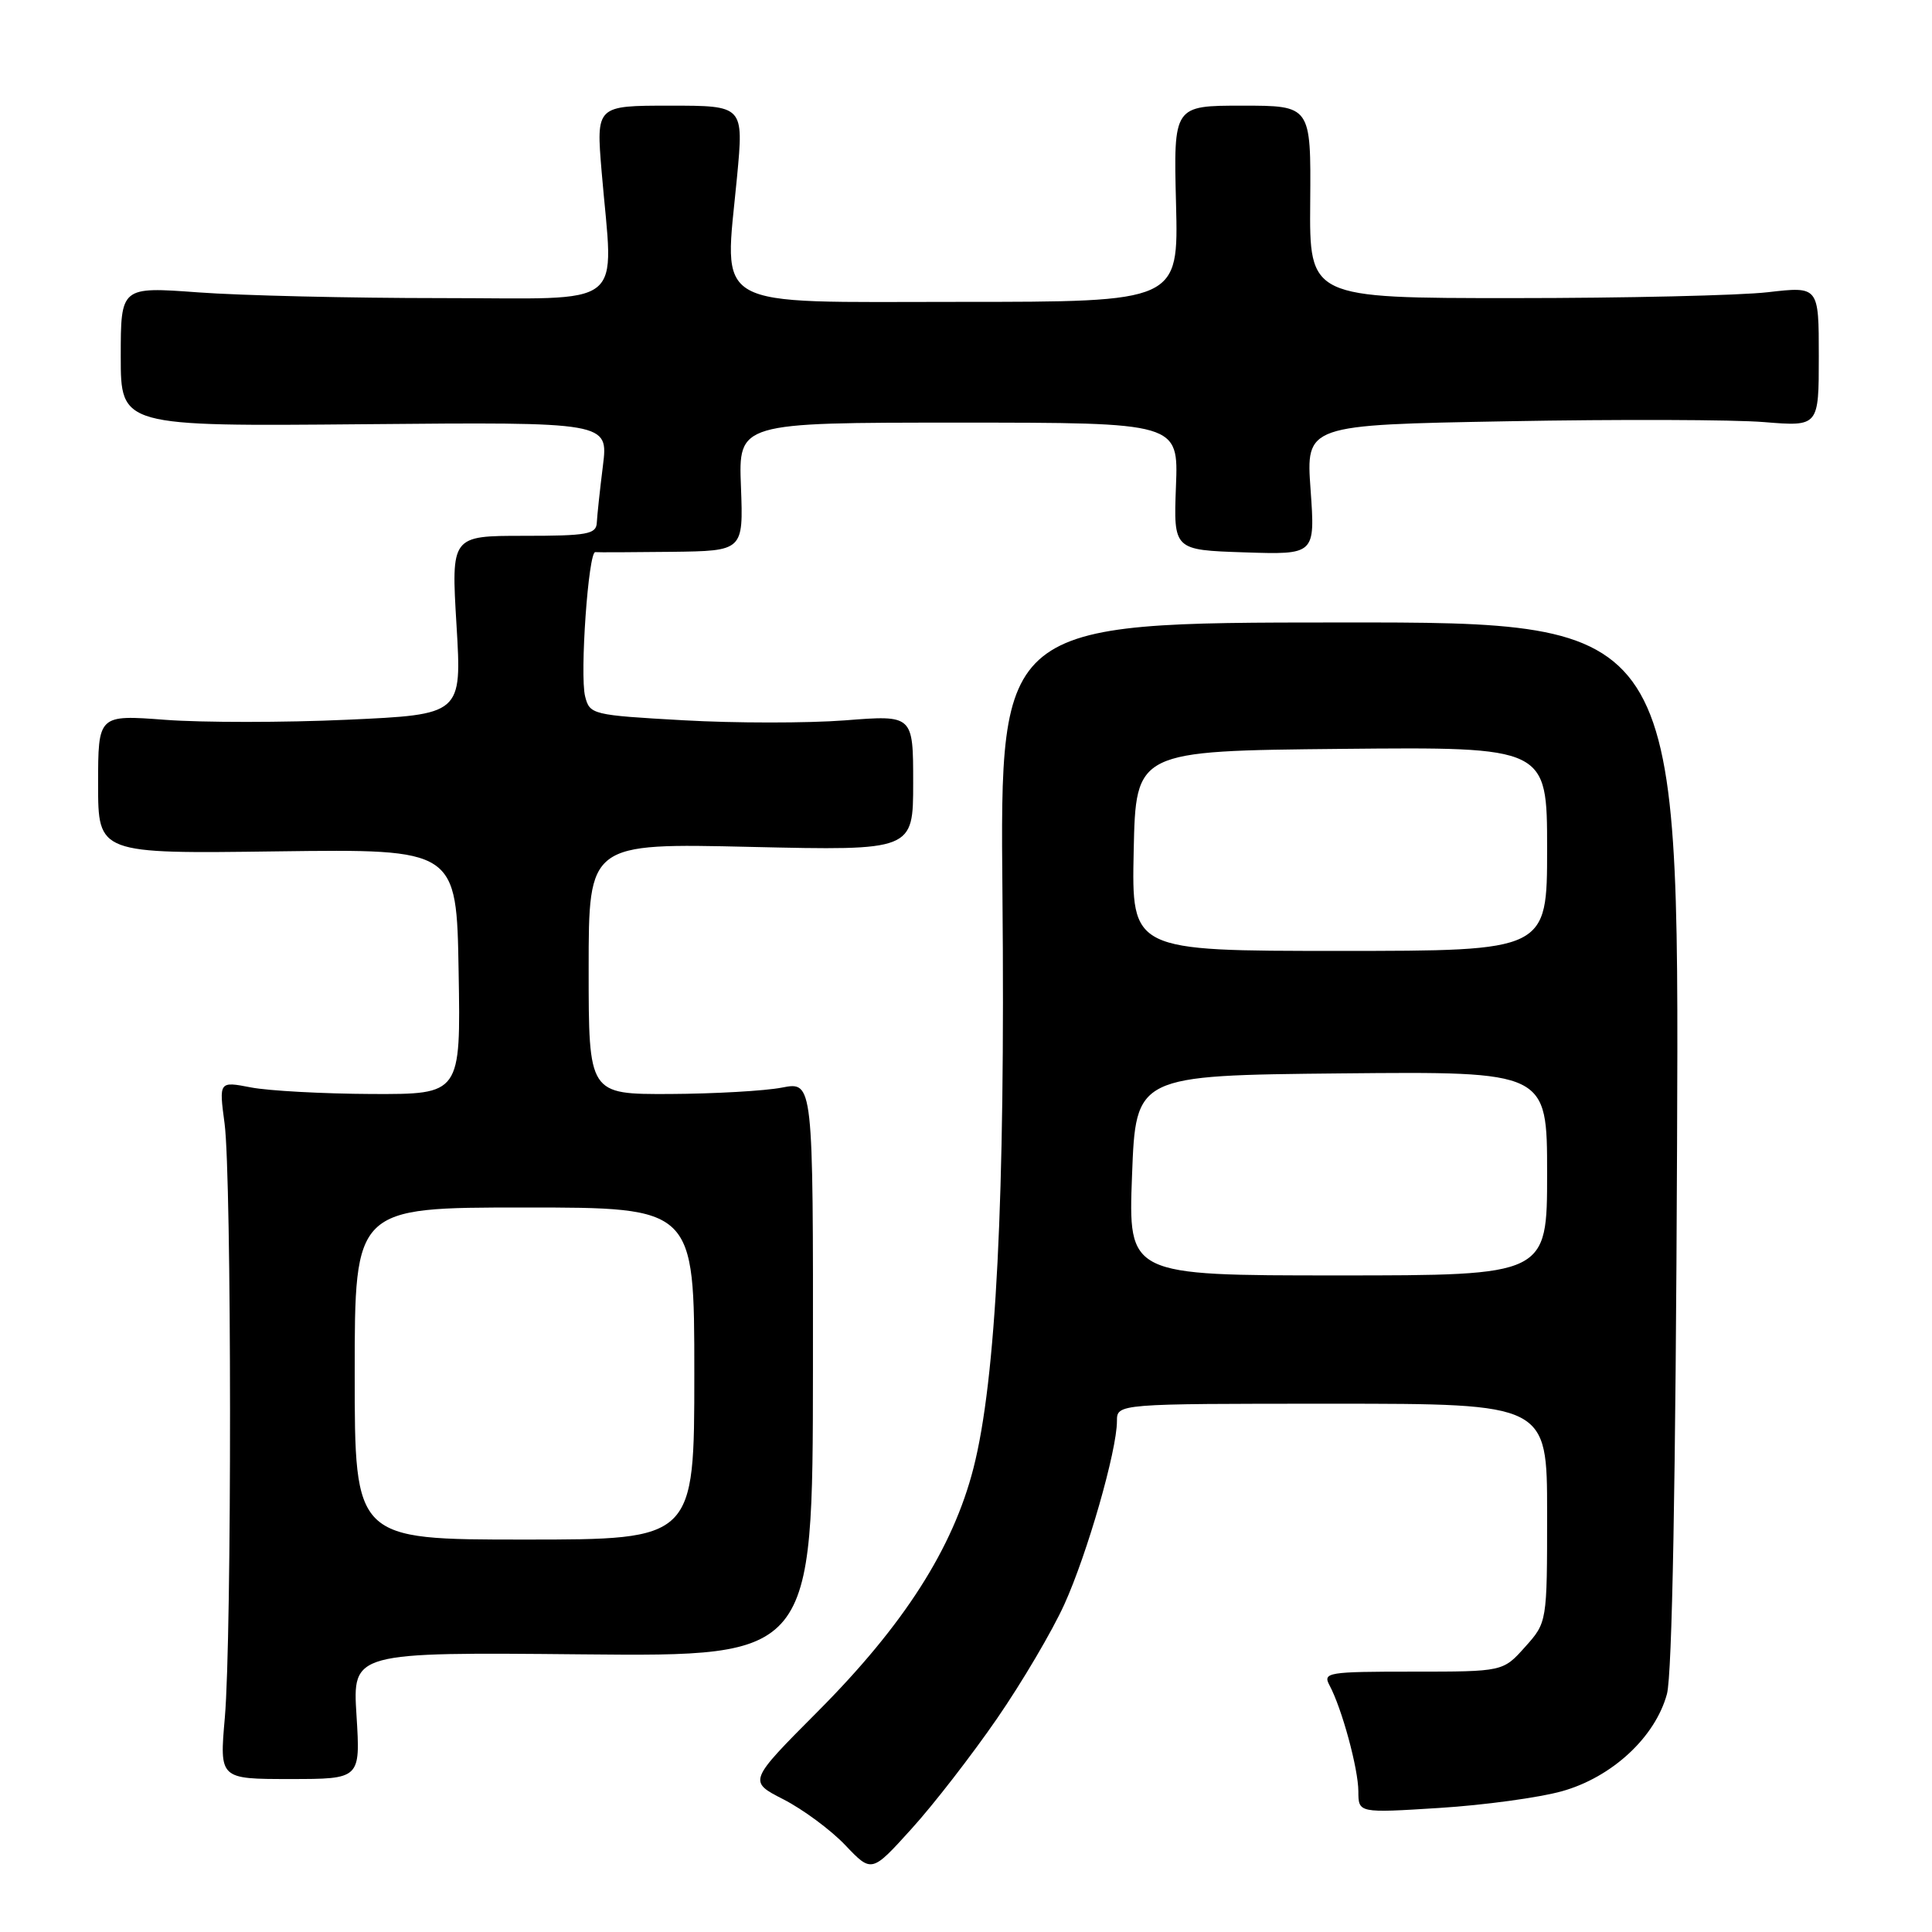 <?xml version="1.0" encoding="UTF-8" standalone="no"?>
<!DOCTYPE svg PUBLIC "-//W3C//DTD SVG 1.1//EN" "http://www.w3.org/Graphics/SVG/1.1/DTD/svg11.dtd" >
<svg xmlns="http://www.w3.org/2000/svg" xmlns:xlink="http://www.w3.org/1999/xlink" version="1.1" viewBox="0 0 256 256">
 <g >
 <path fill="currentColor"
d=" M 132.11 227.72 C 135.44 222.89 139.45 216.08 141.03 212.59 C 144.07 205.89 148.00 192.20 148.00 188.31 C 148.00 186.00 148.00 186.00 176.50 186.00 C 205.00 186.00 205.00 186.00 205.00 200.48 C 205.00 214.97 205.00 214.97 202.08 218.23 C 199.16 221.50 199.16 221.50 187.18 221.50 C 175.94 221.50 175.26 221.61 176.16 223.30 C 177.81 226.37 179.98 234.36 179.99 237.37 C 180.00 240.24 180.00 240.24 190.75 239.56 C 196.66 239.19 203.95 238.19 206.96 237.35 C 213.61 235.49 219.33 230.18 220.88 224.46 C 221.57 221.87 222.04 196.45 222.22 151.47 C 222.50 82.45 222.50 82.45 177.50 82.48 C 132.50 82.50 132.50 82.50 132.83 118.50 C 133.21 158.76 131.99 182.81 128.99 194.53 C 126.27 205.16 119.78 215.31 108.37 226.77 C 99.14 236.04 99.14 236.04 103.82 238.43 C 106.39 239.75 110.08 242.47 112.00 244.49 C 115.50 248.17 115.50 248.17 120.78 242.33 C 123.69 239.13 128.78 232.55 132.11 227.72 Z  M 47.24 227.32 C 46.71 218.92 46.71 218.92 77.20 219.21 C 107.69 219.50 107.69 219.50 107.72 181.41 C 107.75 143.31 107.75 143.31 103.62 144.11 C 101.36 144.55 94.66 144.93 88.75 144.96 C 78.00 145.00 78.00 145.00 78.00 128.36 C 78.00 111.72 78.00 111.72 99.50 112.22 C 121.00 112.71 121.00 112.71 121.00 103.73 C 121.00 94.74 121.00 94.74 111.99 95.45 C 107.03 95.83 97.39 95.83 90.56 95.44 C 78.45 94.76 78.14 94.68 77.53 92.27 C 76.81 89.40 77.97 73.05 78.88 73.16 C 79.22 73.20 83.78 73.18 89.00 73.12 C 98.50 73.00 98.50 73.00 98.18 64.50 C 97.85 56.00 97.85 56.00 127.00 56.00 C 156.15 56.00 156.15 56.00 155.82 64.44 C 155.50 72.88 155.50 72.88 164.88 73.19 C 174.27 73.50 174.27 73.50 173.66 64.90 C 173.04 56.30 173.04 56.30 199.77 55.82 C 214.47 55.55 229.76 55.60 233.75 55.93 C 241.00 56.52 241.00 56.52 241.00 47.23 C 241.00 37.94 241.00 37.94 234.25 38.72 C 230.54 39.15 215.35 39.50 200.50 39.50 C 173.50 39.50 173.50 39.50 173.61 26.75 C 173.71 14.00 173.71 14.00 164.61 14.00 C 155.50 14.00 155.50 14.00 155.83 27.00 C 156.16 40.00 156.16 40.00 127.12 40.00 C 93.70 40.00 95.97 41.27 97.66 23.45 C 98.55 14.00 98.55 14.00 88.77 14.00 C 78.99 14.00 78.99 14.00 79.72 22.75 C 81.28 41.28 83.53 39.50 58.50 39.50 C 46.40 39.50 31.89 39.16 26.25 38.74 C 16.00 37.99 16.00 37.99 16.00 47.24 C 16.00 56.50 16.00 56.50 48.31 56.21 C 80.61 55.92 80.61 55.92 79.89 61.71 C 79.49 64.90 79.13 68.29 79.08 69.25 C 79.01 70.79 77.84 71.00 69.39 71.00 C 59.78 71.00 59.78 71.00 60.49 82.84 C 61.20 94.68 61.20 94.68 45.99 95.37 C 37.63 95.75 26.79 95.75 21.89 95.38 C 13.00 94.71 13.00 94.71 13.00 103.92 C 13.00 113.13 13.00 113.13 36.75 112.81 C 60.50 112.50 60.50 112.50 60.77 128.75 C 61.05 145.00 61.05 145.00 49.27 144.96 C 42.80 144.93 35.59 144.54 33.26 144.09 C 29.01 143.27 29.01 143.27 29.76 148.89 C 30.70 156.04 30.73 216.87 29.79 227.61 C 29.08 235.73 29.08 235.73 38.42 235.73 C 47.76 235.73 47.76 235.73 47.24 227.32 Z  M 150.00 155.75 C 150.50 142.50 150.50 142.50 177.75 142.23 C 205.00 141.97 205.00 141.97 205.00 155.48 C 205.00 169.00 205.00 169.00 177.25 169.00 C 149.50 169.00 149.50 169.00 150.00 155.75 Z  M 150.22 112.75 C 150.50 99.50 150.50 99.50 177.75 99.23 C 205.00 98.97 205.00 98.97 205.00 112.48 C 205.00 126.00 205.00 126.00 177.47 126.00 C 149.94 126.00 149.94 126.00 150.22 112.75 Z  M 47.00 182.00 C 47.00 160.00 47.00 160.00 69.50 160.00 C 92.00 160.00 92.00 160.00 92.00 182.00 C 92.00 204.00 92.00 204.00 69.50 204.00 C 47.00 204.00 47.00 204.00 47.00 182.00 Z "/>
</g>
</svg>